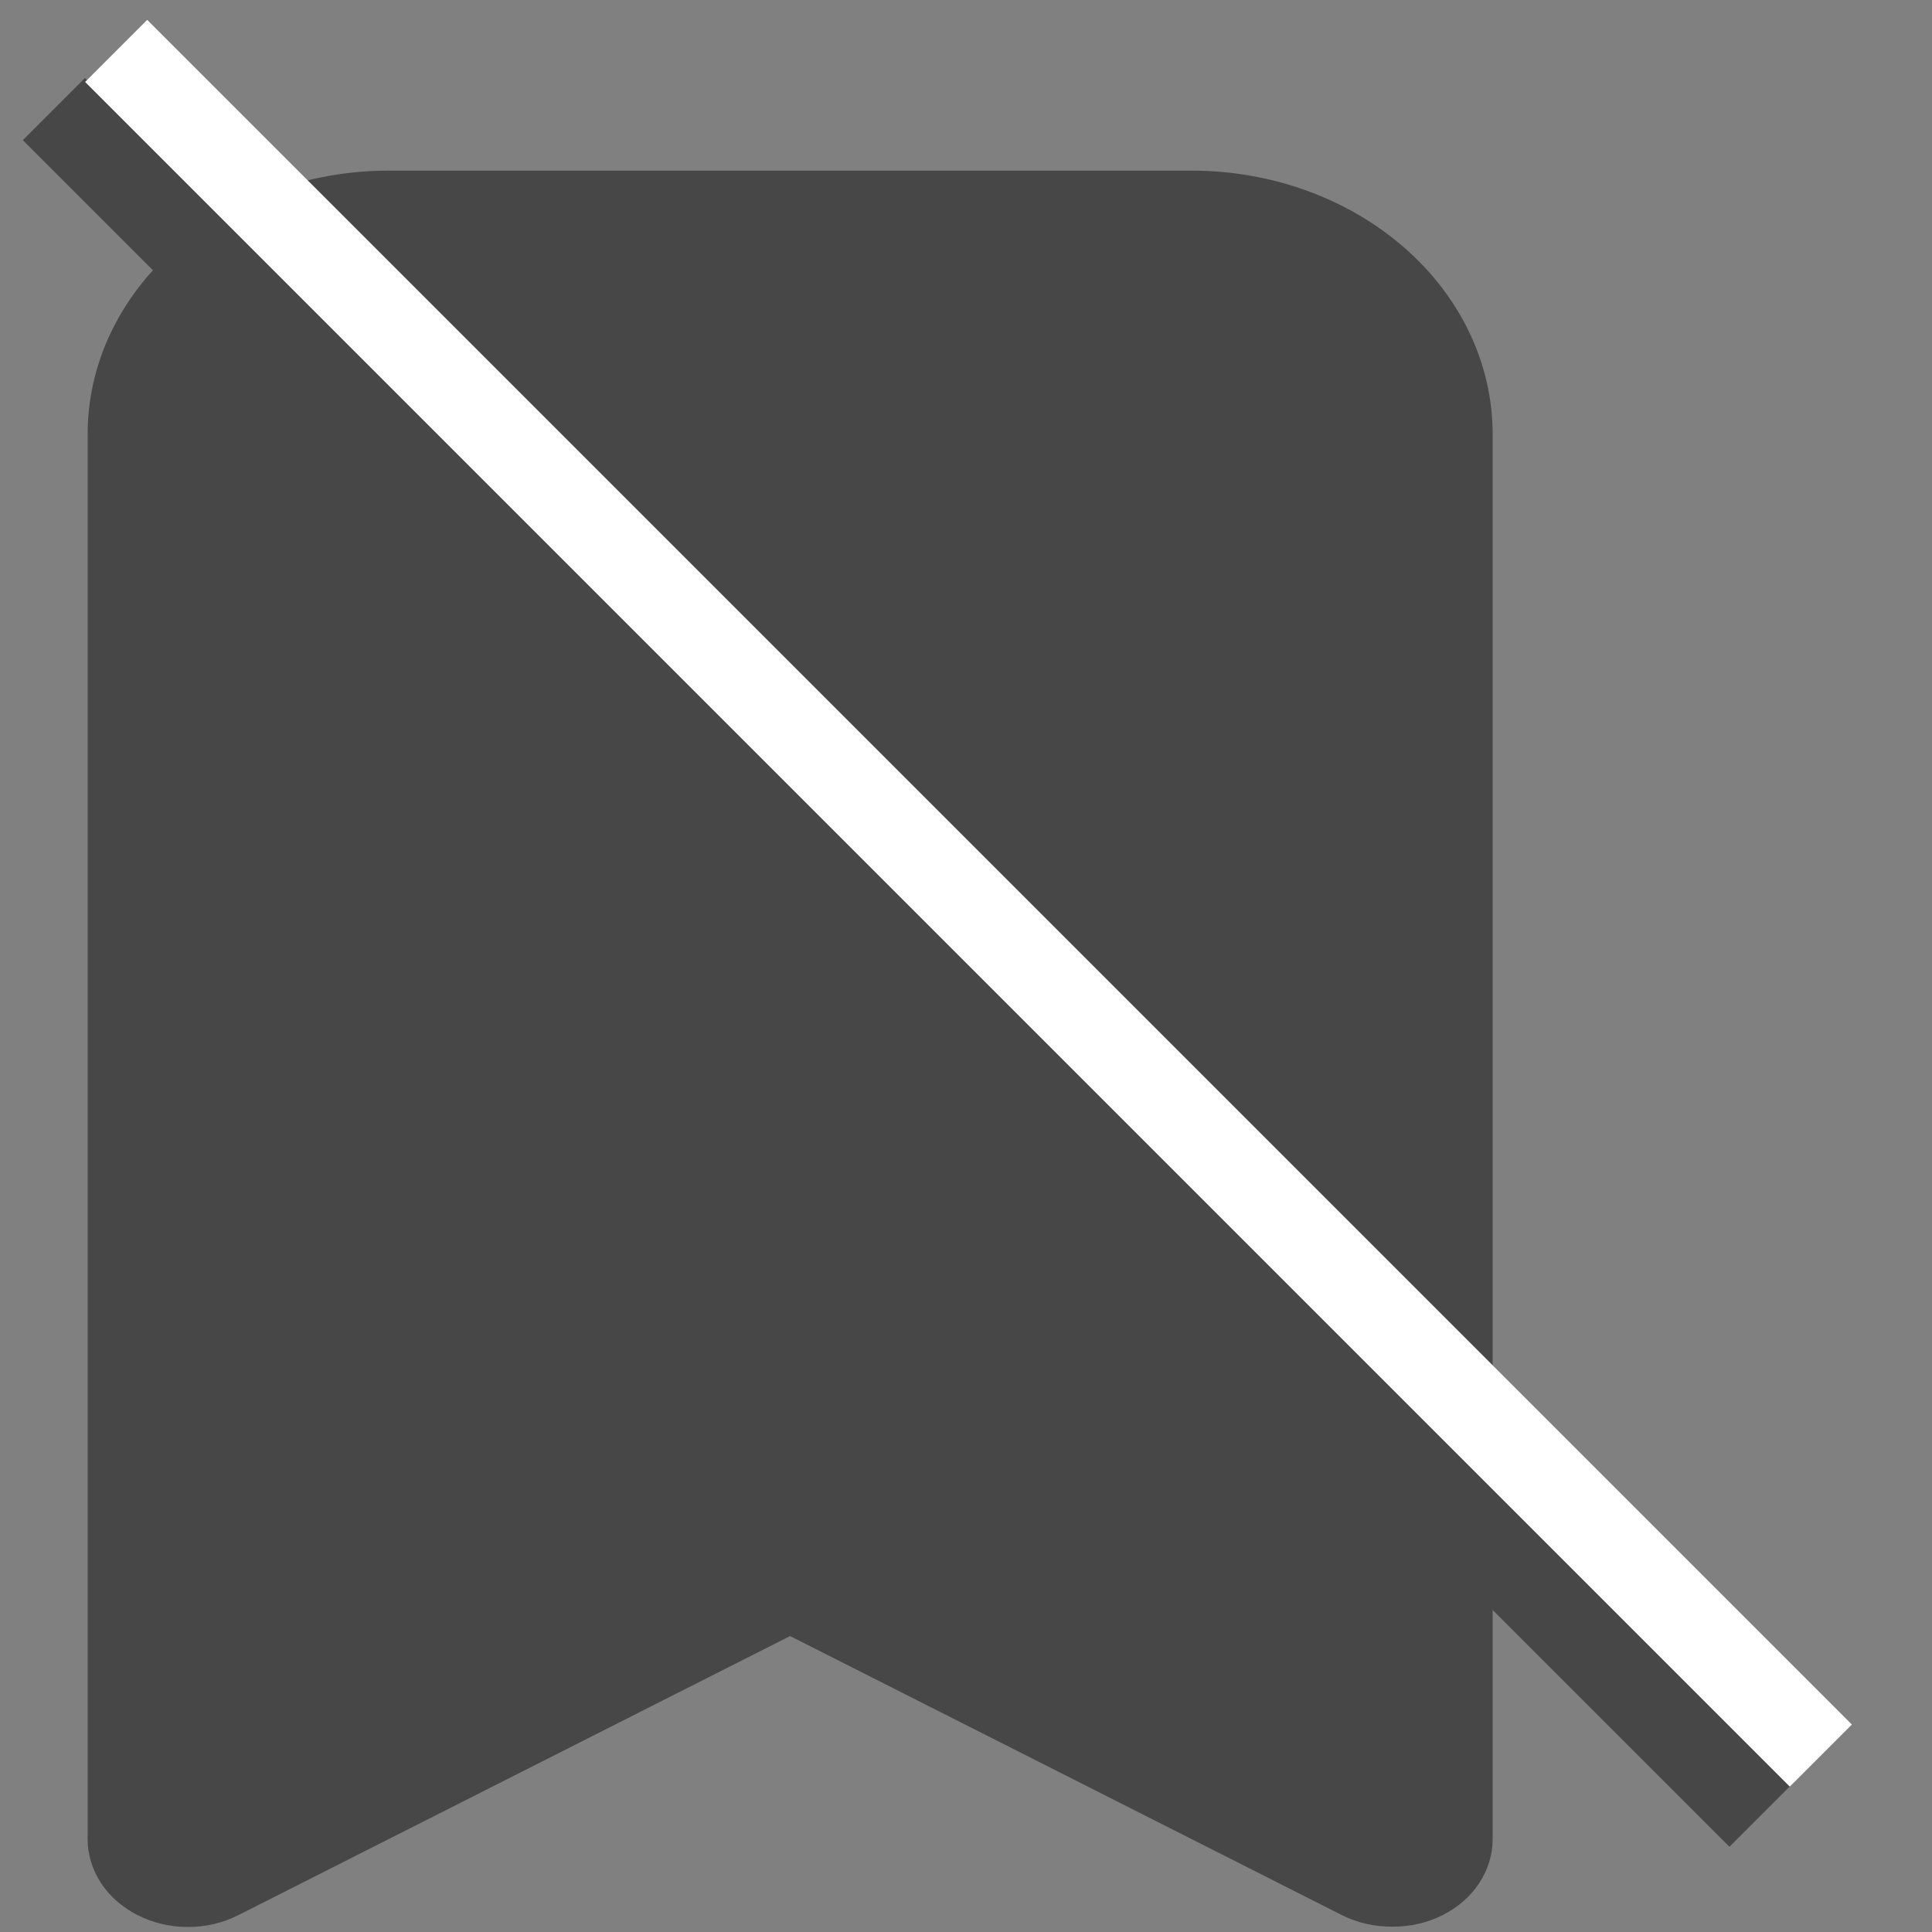 <svg width="22" height="22" viewBox="0 0 22 22" fill="none" xmlns="http://www.w3.org/2000/svg">
<rect x="0" y="0" width="22" height="22" fill="#808080" stroke="none"/>
<path d="M13.569 1.943H4.426C3.517 1.943 2.645 2.259 2.002 2.822C1.359 3.384 0.998 4.147 0.998 4.943V20.94C0.997 21.116 1.05 21.289 1.15 21.442C1.25 21.595 1.395 21.721 1.569 21.809C1.743 21.897 1.94 21.943 2.141 21.943C2.341 21.943 2.538 21.897 2.712 21.809L8.997 18.63L15.283 21.809C15.457 21.896 15.654 21.941 15.854 21.939C16.054 21.941 16.251 21.896 16.425 21.809C16.6 21.721 16.745 21.595 16.845 21.442C16.945 21.289 16.998 21.116 16.997 20.94V4.943C16.997 4.147 16.636 3.384 15.993 2.822C15.35 2.259 14.478 1.943 13.569 1.943Z" fill="#474747"/>
<line y1="-0.5" x2="27.487" y2="-0.5" transform="matrix(0.707 0.707 -0.707 0.707 0.26 1.596)" stroke="#474747"/>
<line y1="-0.5" x2="27.456" y2="-0.5" transform="matrix(0.707 0.707 -0.707 0.707 0.969 0.933)" stroke="white"/>
</svg>
